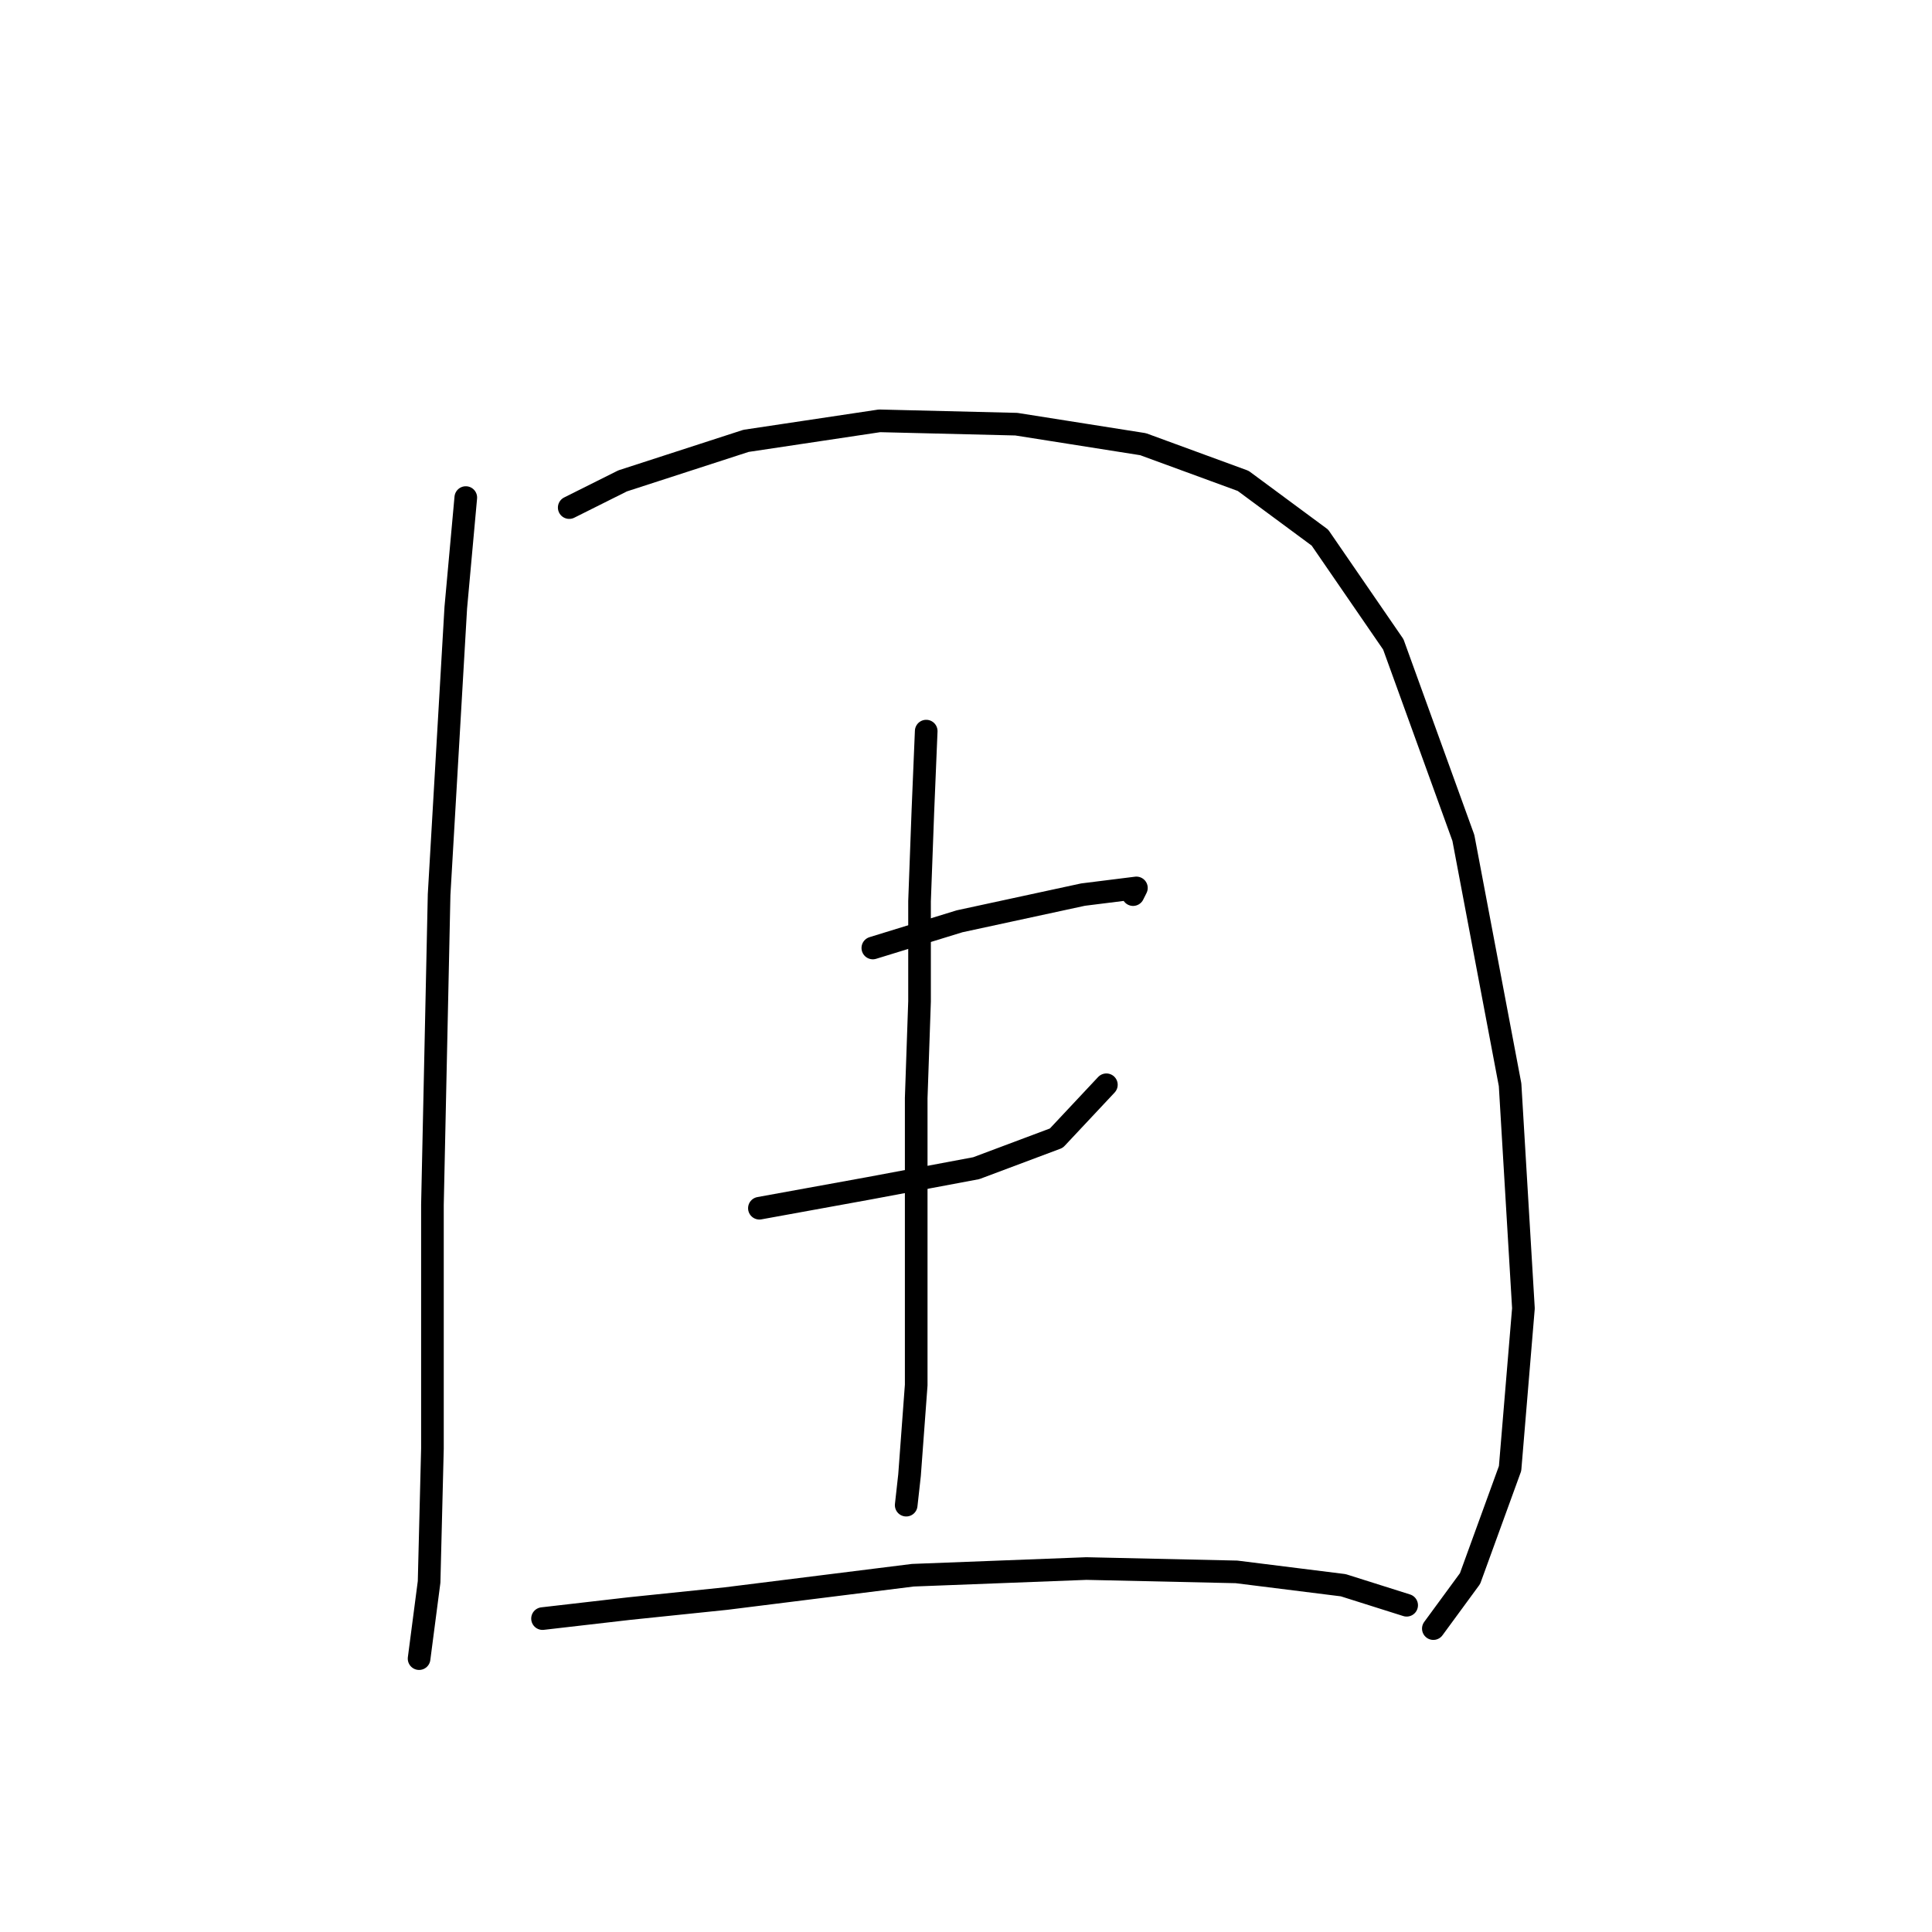 <?xml version="1.0" standalone="no"?>
    <svg width="256" height="256" xmlns="http://www.w3.org/2000/svg" version="1.1">
    <polyline stroke="black" stroke-width="3" stroke-linecap="round" fill="transparent" stroke-linejoin="round" points="61.72 65.931 60.394 80.52 58.184 118.539 57.3 159.653 57.3 191.926 56.858 209.609 55.531 219.777 55.531 219.777 " />
        <polyline stroke="black" stroke-width="3" stroke-linecap="round" fill="transparent" stroke-linejoin="round" points="75.425 67.257 82.499 63.72 98.856 58.415 116.539 55.763 134.665 56.205 151.464 58.858 164.727 63.72 174.895 71.236 184.62 85.383 193.904 111.024 200.094 143.738 201.862 173.358 200.094 194.578 194.788 209.167 189.926 215.798 189.926 215.798 " />
        <polyline stroke="black" stroke-width="3" stroke-linecap="round" fill="transparent" stroke-linejoin="round" points="115.655 125.613 127.149 122.076 143.506 118.539 150.58 117.655 150.138 118.539 150.138 118.539 " />
        <polyline stroke="black" stroke-width="3" stroke-linecap="round" fill="transparent" stroke-linejoin="round" points="100.624 160.095 115.213 157.443 129.36 154.79 139.97 150.811 146.601 143.738 146.601 143.738 " />
        <polyline stroke="black" stroke-width="3" stroke-linecap="round" fill="transparent" stroke-linejoin="round" points="122.728 96.877 122.286 107.487 121.844 119.423 121.844 132.686 121.402 145.506 121.402 168.053 121.402 183.526 120.518 195.462 120.076 199.441 120.076 199.441 " />
        <polyline stroke="black" stroke-width="3" stroke-linecap="round" fill="transparent" stroke-linejoin="round" points="71.888 214.472 83.383 213.146 96.203 211.819 120.96 208.725 143.949 207.841 163.842 208.283 177.989 210.051 186.389 212.704 186.389 212.704 " />
        </svg>